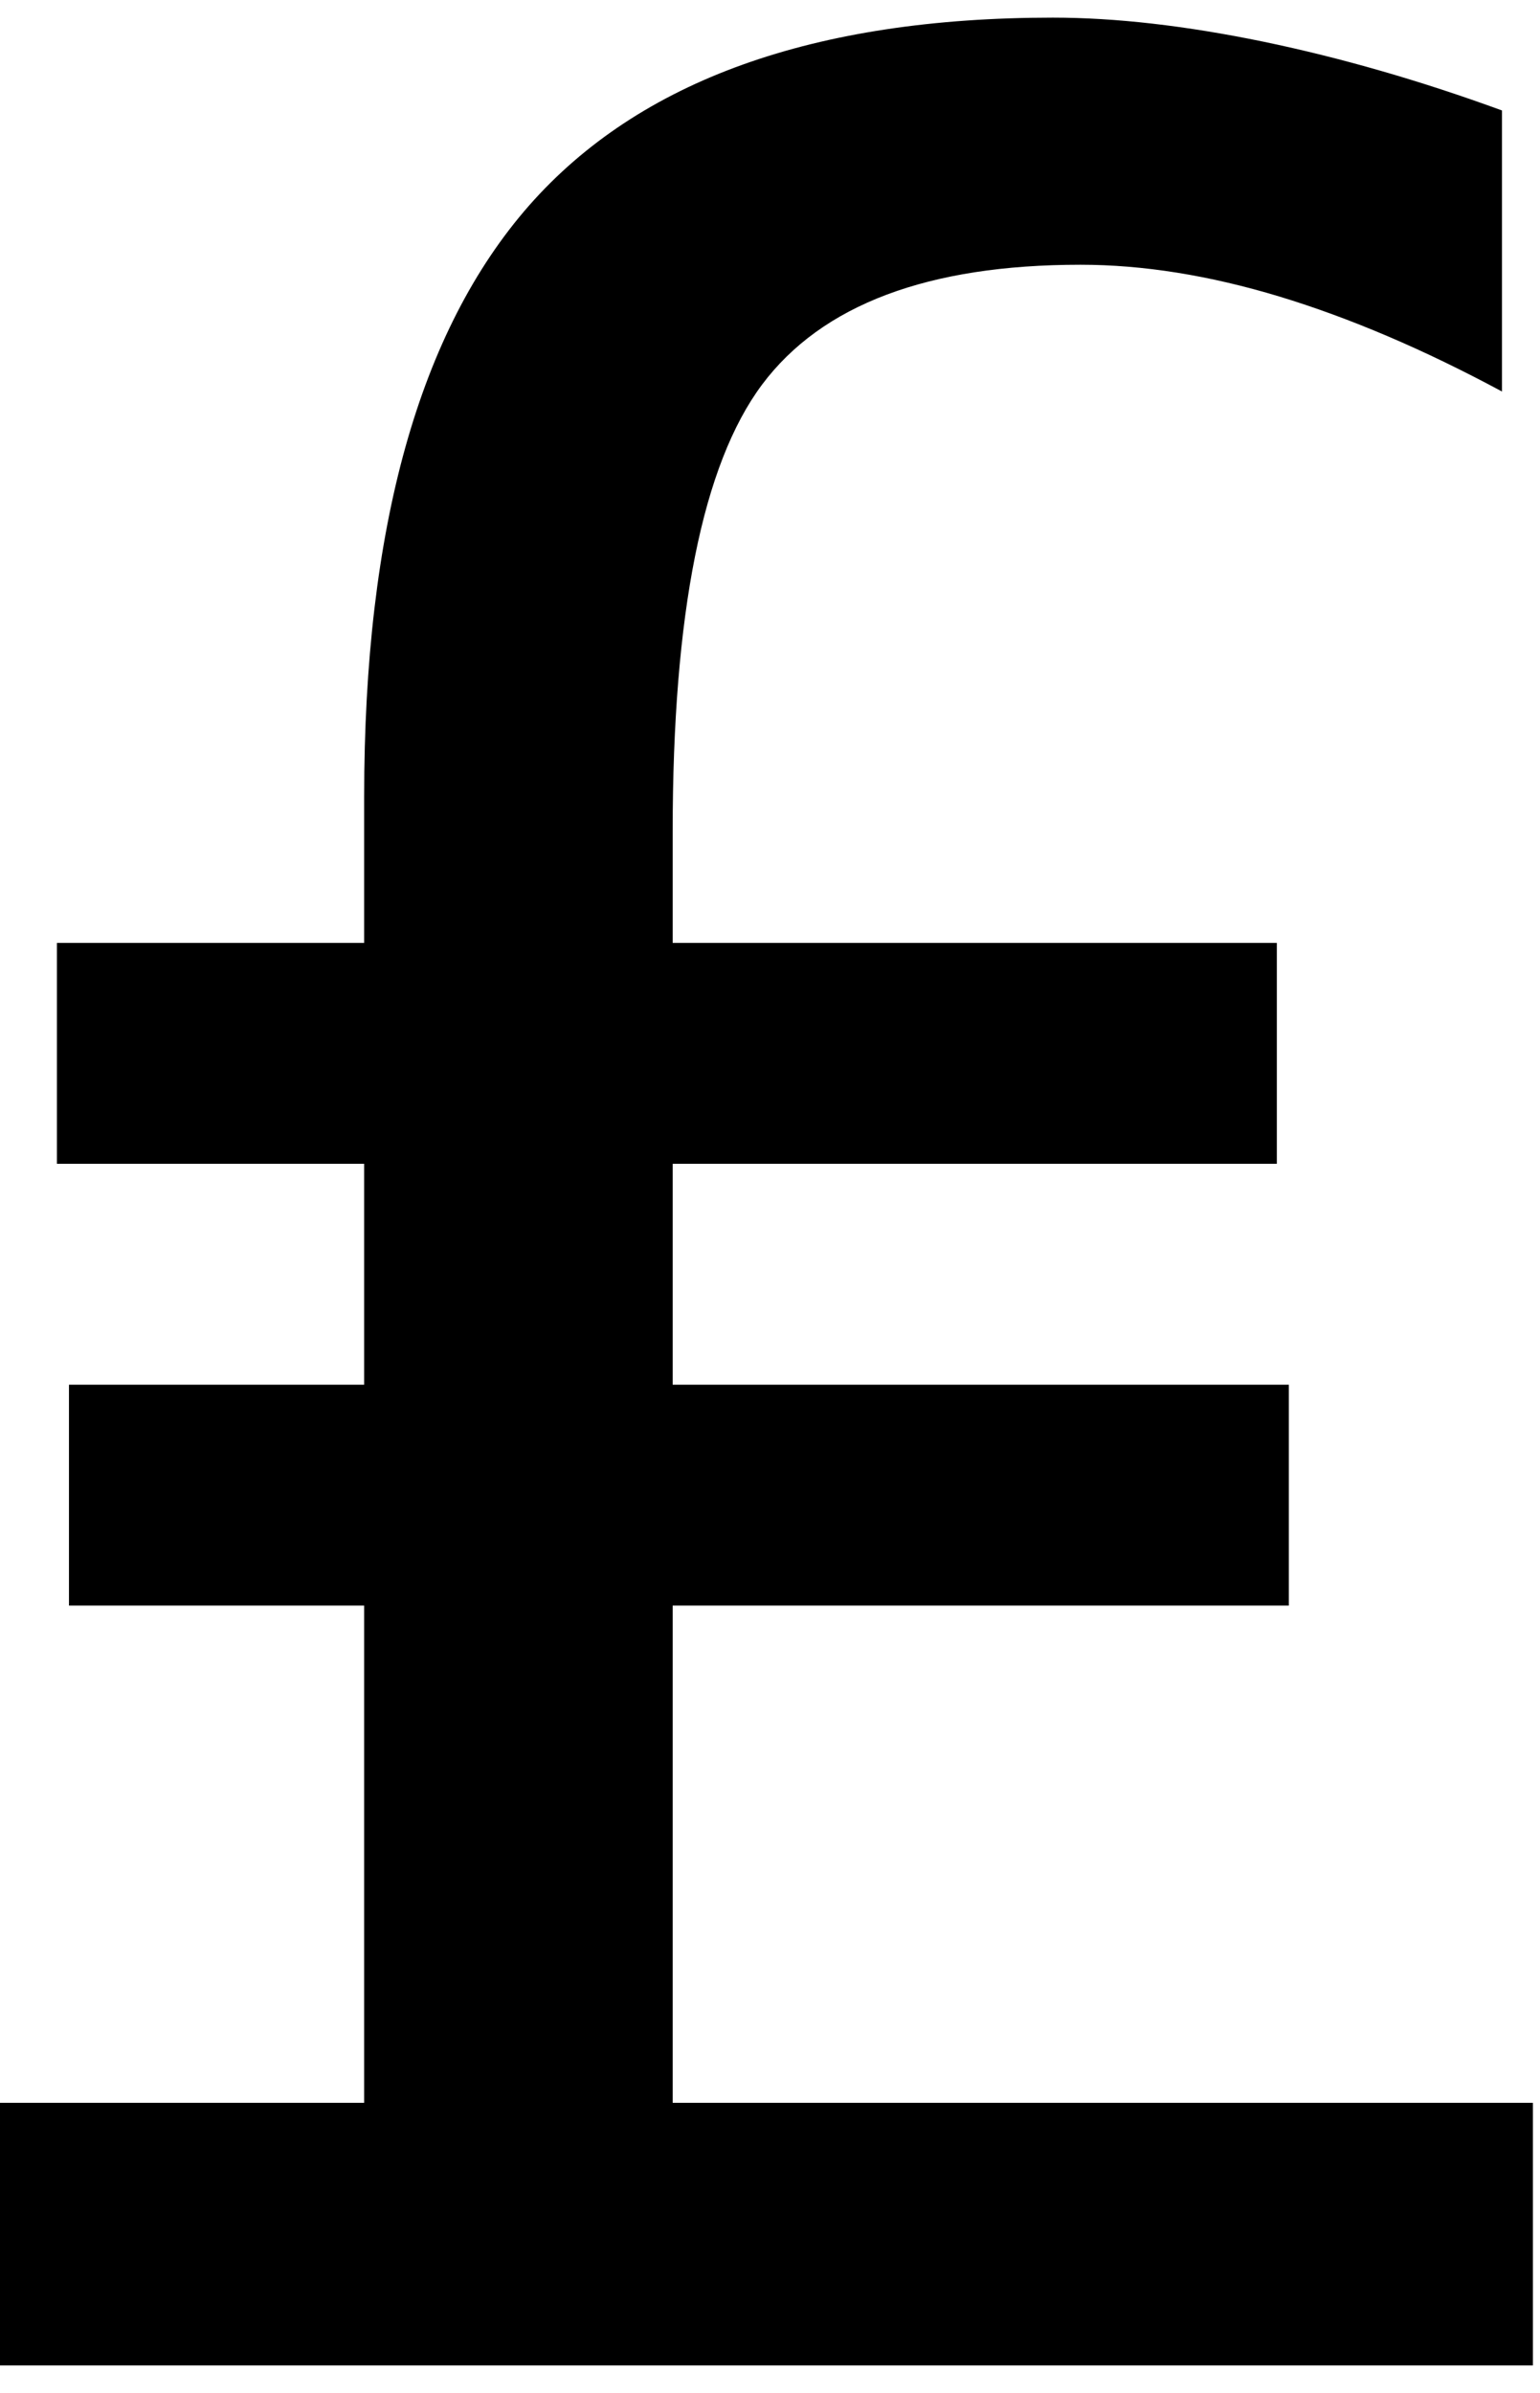 <?xml version="1.0" encoding="UTF-8" standalone="no"?>
<!-- Created with Inkscape (http://www.inkscape.org/) -->

<svg
   xmlns:dc="http://purl.org/dc/elements/1.1/"
   xmlns:cc="http://creativecommons.org/ns#"
   xmlns:rdf="http://www.w3.org/1999/02/22-rdf-syntax-ns#"
   xmlns:svg="http://www.w3.org/2000/svg"
   xmlns="http://www.w3.org/2000/svg"
   xmlns:inkscape="http://www.inkscape.org/namespaces/inkscape"
   version="1.1"
   width="70"
   height="108.75"
   id="svg2"
   xml:space="preserve"><defs
     id="defs6" /><g
     transform="matrix(1.25,0,0,-1.25,0,108.75)"
     id="g10"><g
       transform="scale(0.1,0.1)"
       id="g12"><path
         d="m 244.609,286.25 0,-180.781 312.813,0 0,-95.469 -557.5,0 0,95.469 132.5,0 0,180.781 -107.344,0 0,80.309 107.344,0 0,80.32 -111.723,0 0,80.312 111.723,0 0,53.278 c 0,97.691 20,169.301 60,214.84 40.078,45.511 103.598,68.281 190.469,68.281 22.808,0 48.32,-2.93 76.558,-8.75 28.211,-5.86 57.11,-14.18 86.723,-25 l 0,-102.18 c -28.442,15.309 -55.434,26.789 -80.942,34.531 -25.429,7.688 -49.531,11.559 -72.339,11.559 -55.43,0 -94.02,-14.531 -115.782,-43.59 -21.679,-29.07 -32.5,-83.25 -32.5,-162.5 l 0,-40.469 219.692,0 0,-80.312 -219.692,0 0,-80.32 224.063,0 0,-80.309 -224.063,0 z"
         inkscape:connector-curvature="0"
         id="path14"
         style="fill:#000000;fill-opacity:1;fill-rule:nonzero;stroke:none" /></g></g></svg>